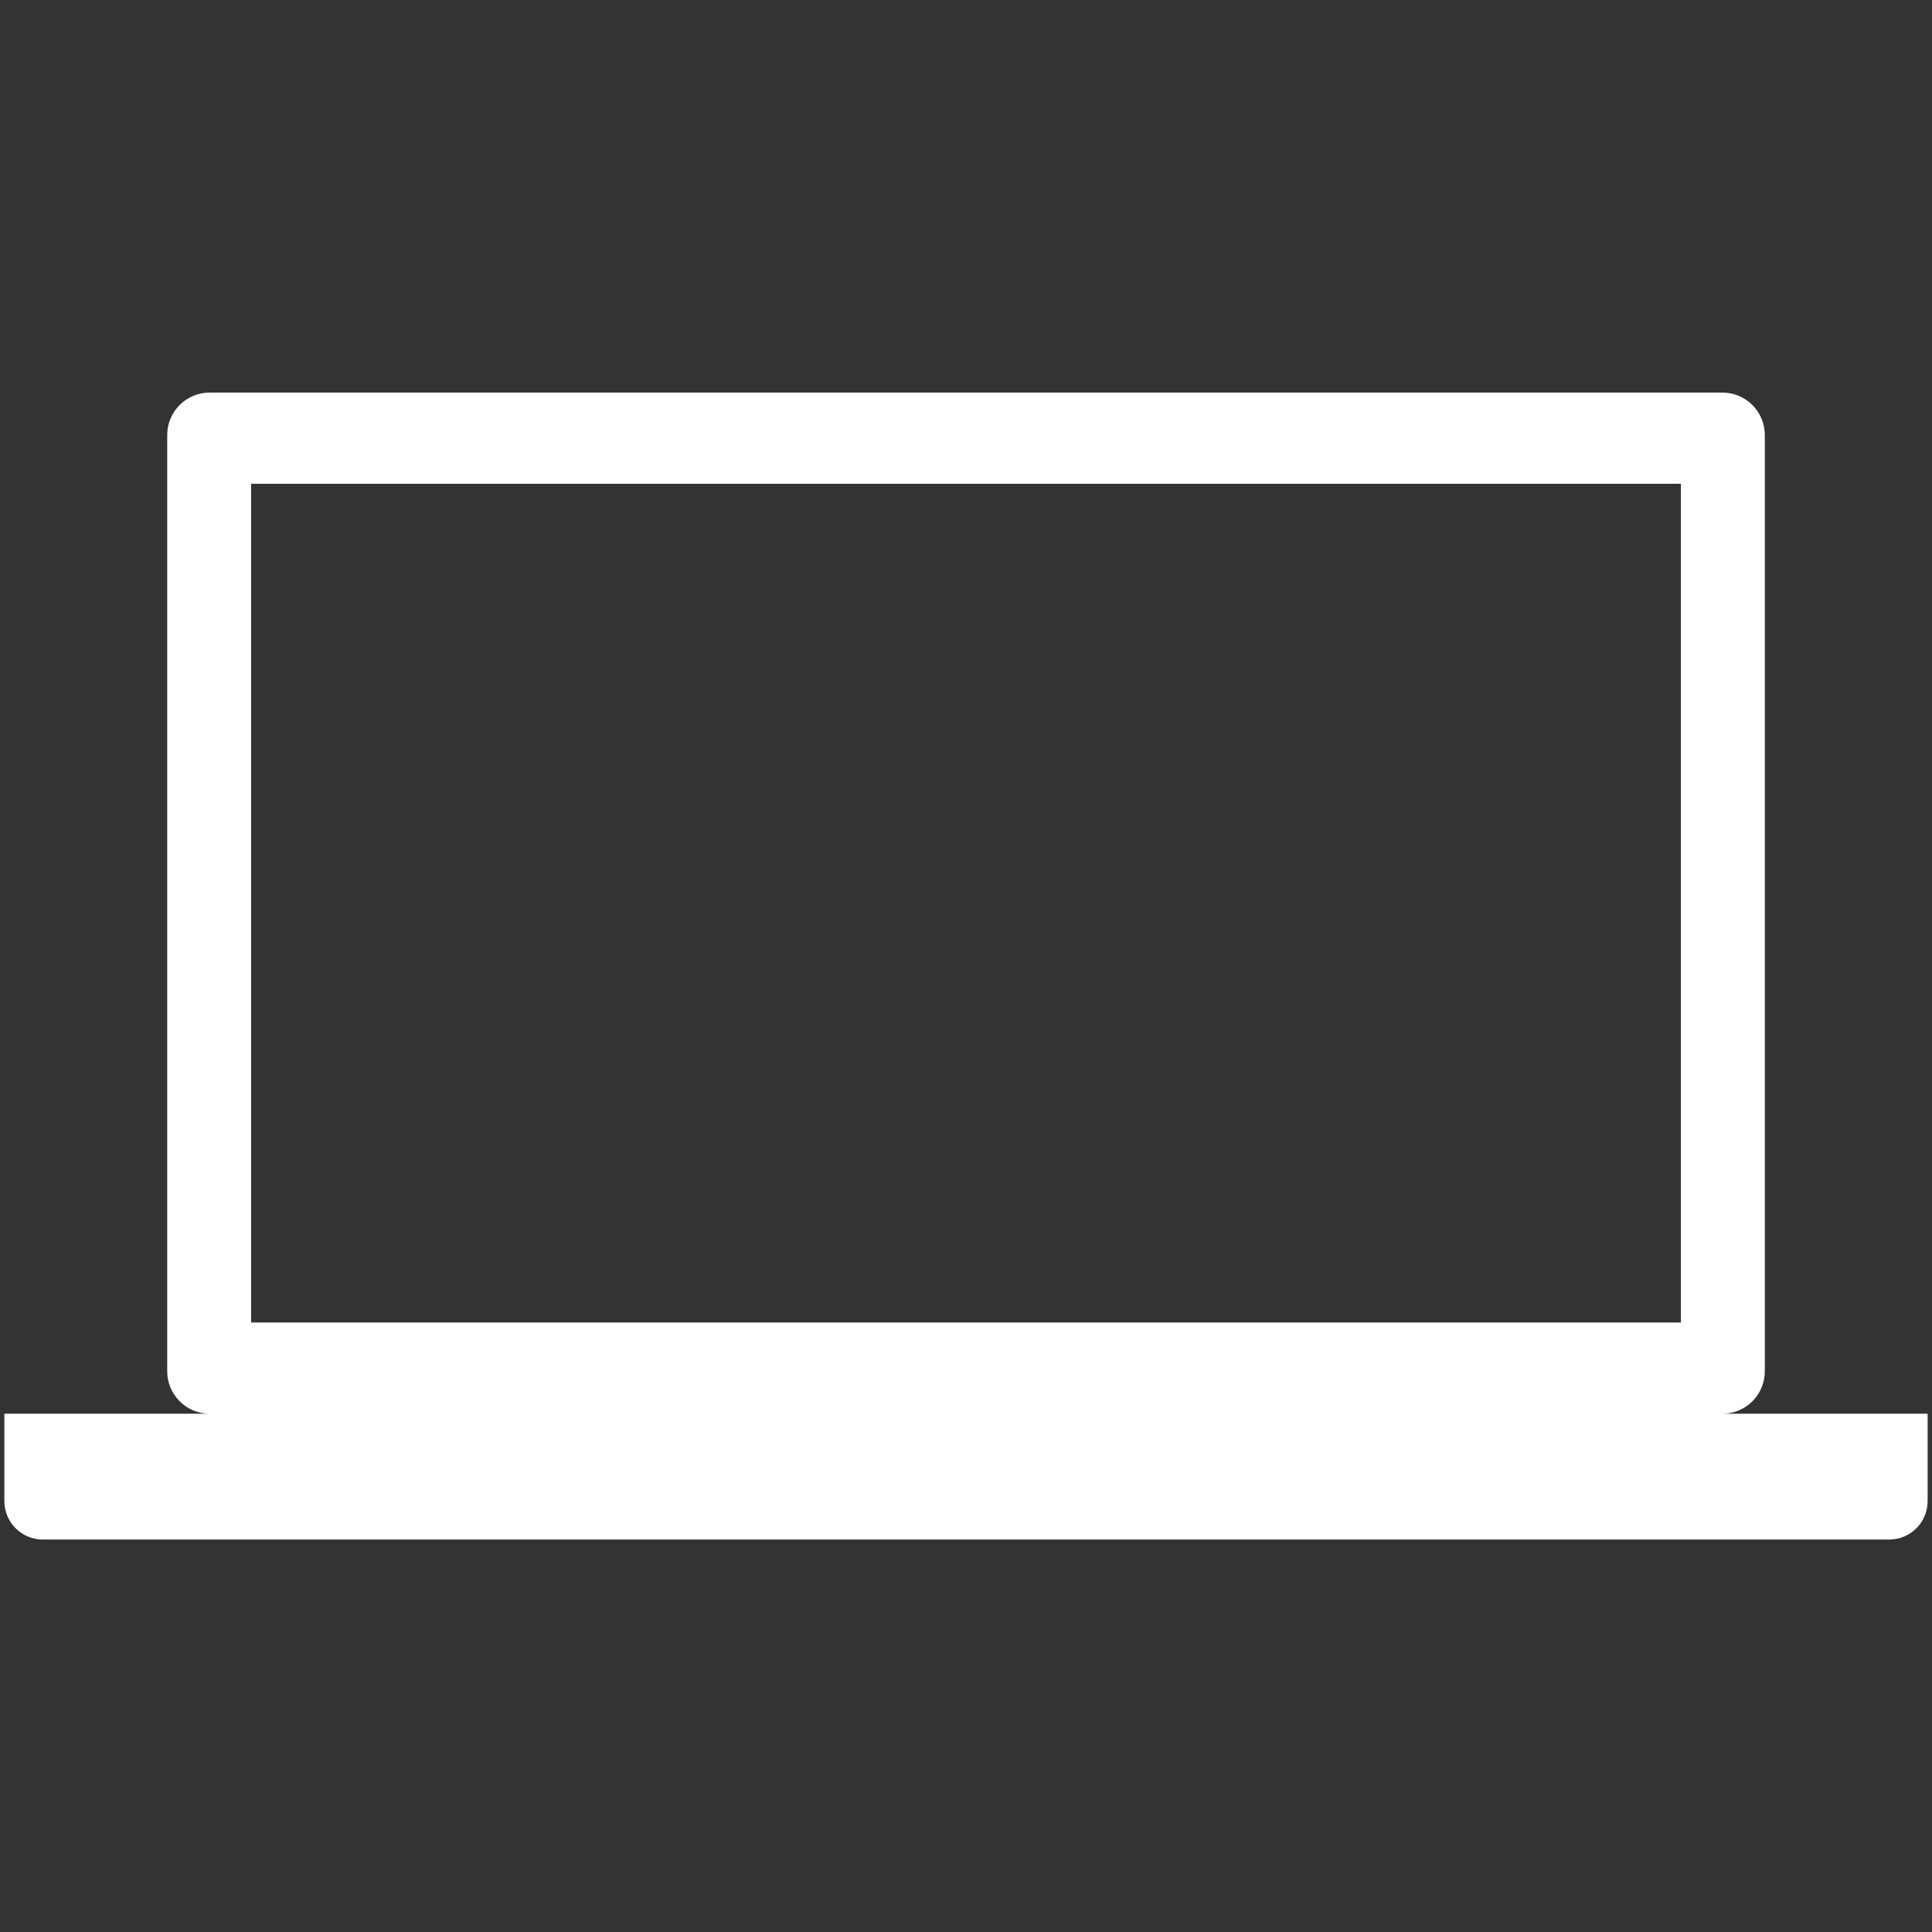 <svg xmlns="http://www.w3.org/2000/svg" xmlns:xlink="http://www.w3.org/1999/xlink" width="500" zoomAndPan="magnify" viewBox="0 0 375 375" height="500" preserveAspectRatio="xMidYMid meet" version="1.0"><rect x="0" y="0" width="375" height="375" fill="#333333" stroke="none"/><defs><clipPath id="a955abbfcf"><path d="M 0 76.172 L 375 76.172 L 375 298.922 L 0 298.922 Z M 0 76.172 " clip-rule="nonzero"/></clipPath></defs><g clip-path="url(#a955abbfcf)"><path fill="#ffffff" d="M 48.738 93.898 L 326.262 93.898 L 326.262 256.699 L 48.738 256.699 Z M 334.309 274.402 C 338.859 274.402 342.551 270.711 342.551 266.16 L 342.551 84.441 C 342.551 79.887 338.859 76.199 334.309 76.199 L 40.699 76.199 C 36.145 76.199 32.457 79.887 32.457 84.441 L 32.457 266.16 C 32.457 270.711 36.145 274.402 40.699 274.402 L 0.848 274.402 L 0.848 291.359 C 0.848 295.48 4.191 298.824 8.312 298.824 L 366.688 298.824 C 370.812 298.824 374.152 295.48 374.152 291.359 L 374.152 274.402 L 334.309 274.402 " fill-opacity="1" fill-rule="nonzero"/></g></svg>